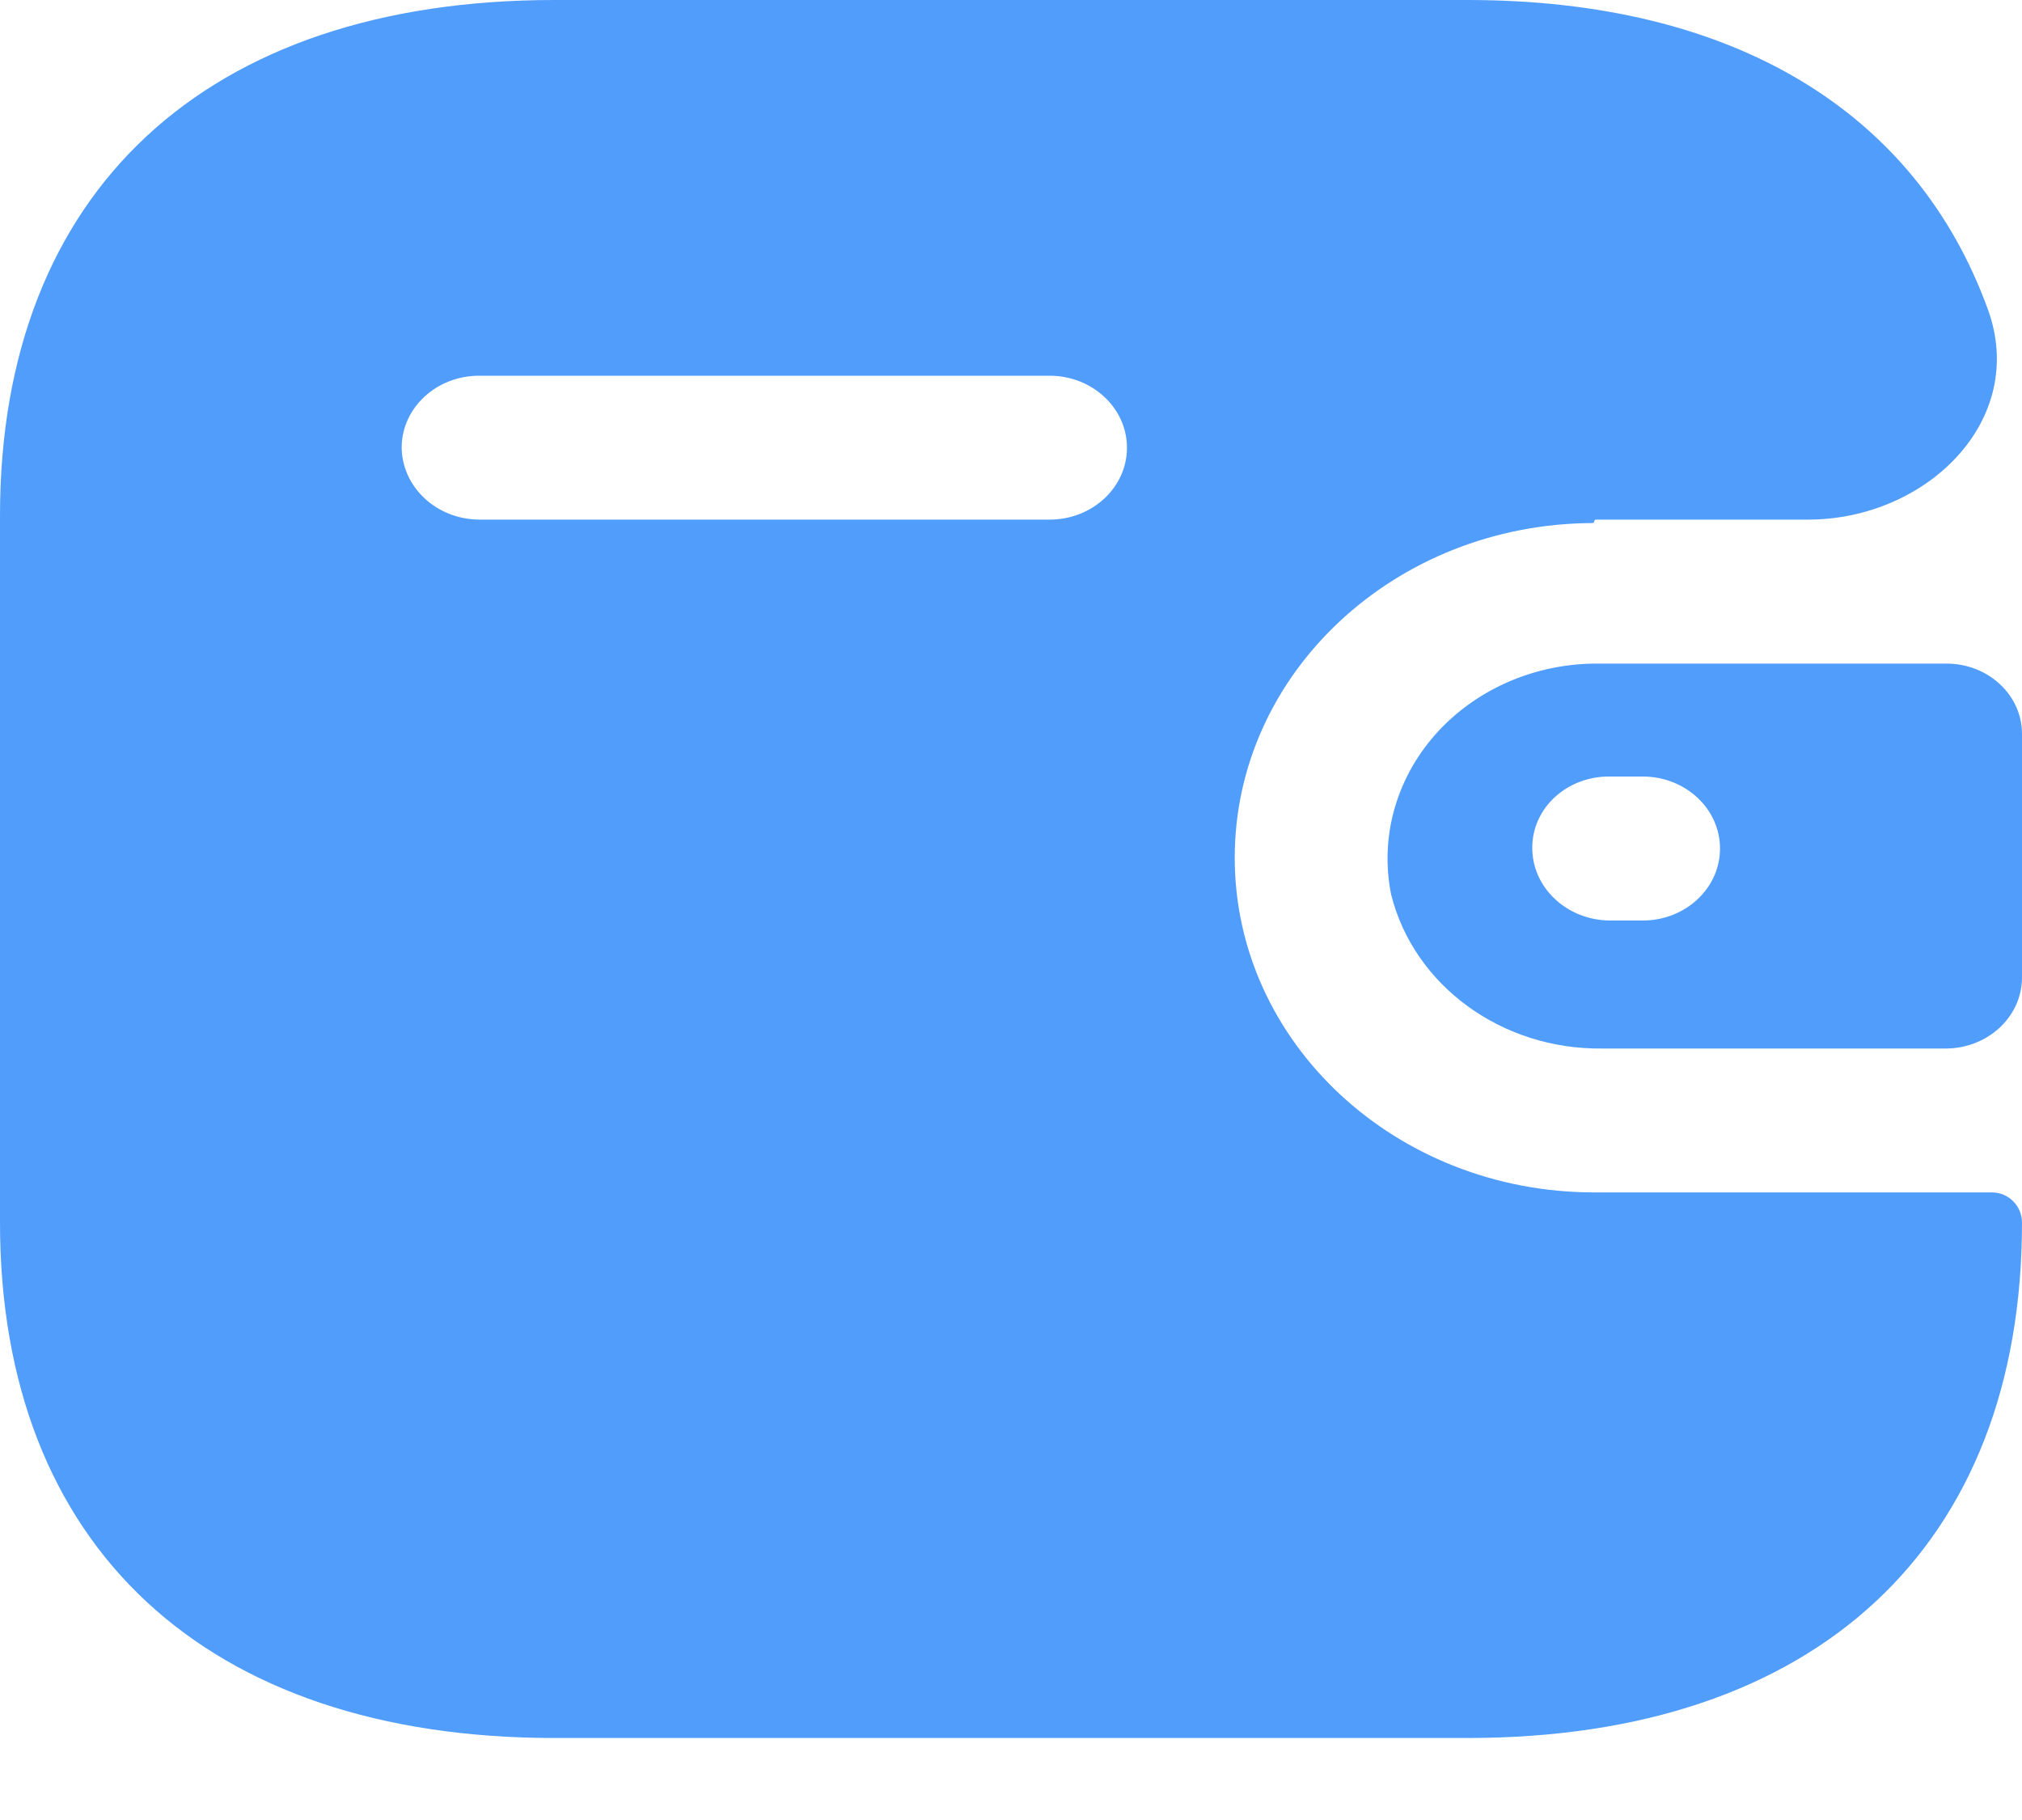 <svg width="20" height="18" viewBox="0 0 20 18" fill="none" xmlns="http://www.w3.org/2000/svg">
<path fill-rule="evenodd" clip-rule="evenodd" d="M15.769 5.156C15.769 5.147 15.776 5.139 15.786 5.139H17.884C19.053 5.139 20.061 4.159 19.663 3.061C18.952 1.101 17.144 0 14.516 0H5.484C2.036 0 0 1.895 0 5.098V12.091C0 15.294 2.036 17.189 5.484 17.189H14.516C17.964 17.189 20 15.294 20 12.091C20 11.927 19.867 11.793 19.702 11.793H15.769C13.805 11.793 12.213 10.311 12.213 8.483C12.213 6.66 13.796 5.181 15.752 5.173C15.761 5.172 15.769 5.165 15.769 5.156ZM15.769 6.563H19.253C19.666 6.563 20 6.874 20 7.258V9.675C19.995 10.057 19.664 10.365 19.253 10.37H15.849C14.855 10.382 13.986 9.749 13.76 8.847C13.647 8.287 13.806 7.71 14.193 7.269C14.581 6.829 15.157 6.57 15.769 6.563ZM15.92 9.104H16.249C16.671 9.104 17.013 8.785 17.013 8.392C17.013 7.999 16.671 7.68 16.249 7.68H15.92C15.718 7.678 15.524 7.751 15.38 7.883C15.236 8.015 15.155 8.196 15.156 8.384C15.155 8.778 15.496 9.099 15.92 9.104ZM4.738 5.139H10.382C10.804 5.139 11.147 4.821 11.147 4.428C11.147 4.035 10.804 3.716 10.382 3.716H4.738C4.319 3.716 3.978 4.03 3.973 4.419C3.973 4.814 4.314 5.135 4.738 5.139Z" fill="#519DFC"/>
</svg>
